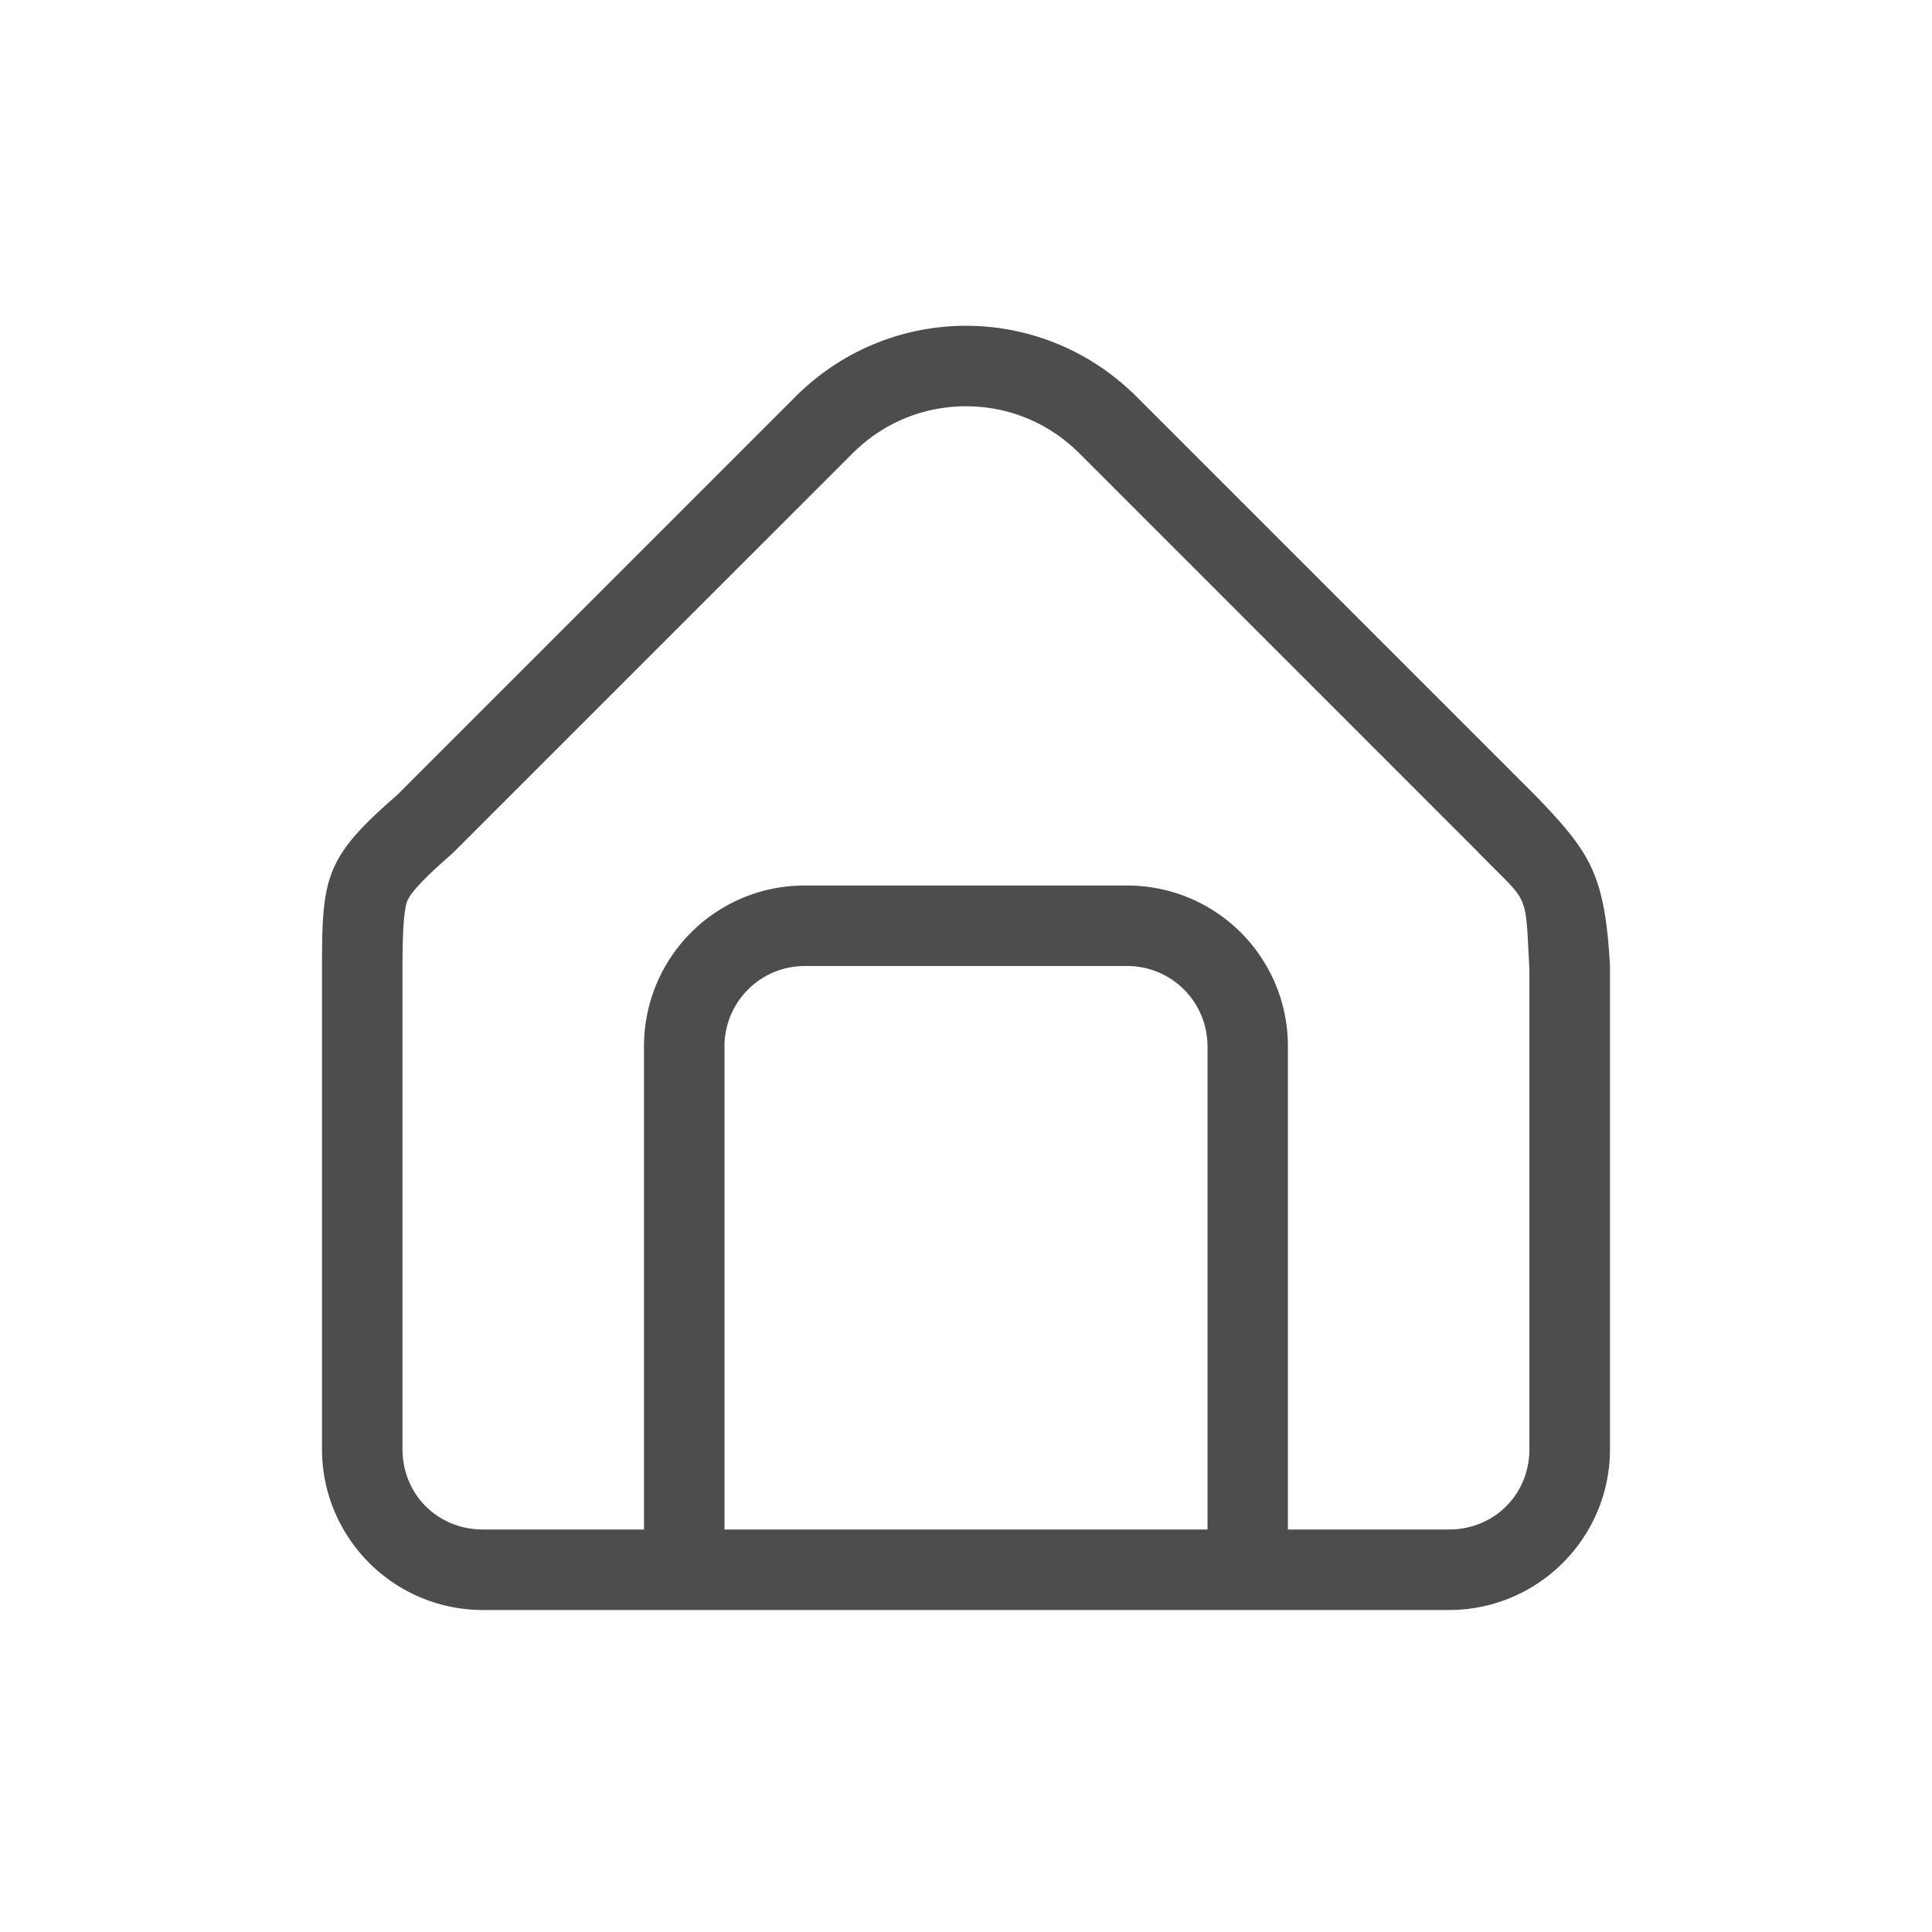 <?xml version="1.0" encoding="UTF-8" standalone="no"?>
<!-- Created with Inkscape (http://www.inkscape.org/) -->

<svg
   width="24"
   height="24"
   viewBox="0 0 24 24"
   version="1.1"
   id="svg371"
   xml:space="preserve"
   inkscape:version="1.2.2 (1:1.2.2+202305151914+b0a8486541)"
   sodipodi:docname="go-home.svg"
   xmlns:inkscape="http://www.inkscape.org/namespaces/inkscape"
   xmlns:sodipodi="http://sodipodi.sourceforge.net/DTD/sodipodi-0.dtd"
   xmlns="http://www.w3.org/2000/svg"
   xmlns:svg="http://www.w3.org/2000/svg"><sodipodi:namedview
   id="namedview373"
   pagecolor="#ffffff"
   bordercolor="#000000"
   borderopacity="0.25"
   inkscape:showpageshadow="2"
   inkscape:pageopacity="0.0"
   inkscape:pagecheckerboard="0"
   inkscape:deskcolor="#d1d1d1"
   inkscape:document-units="px"
   showgrid="false"
   inkscape:zoom="33.583333"
   inkscape:cx="12"
   inkscape:cy="12"
   inkscape:window-width="1920"
   inkscape:window-height="1008"
   inkscape:window-x="0"
   inkscape:window-y="0"
   inkscape:window-maximized="1"
   inkscape:current-layer="svg371"
   showguides="false" />
    <defs
   id="defs368">
        <style
   id="current-color-scheme"
   type="text/css">
         .ColorScheme-Text { color:#4d4d4d; }
        </style>
    </defs>
    <path
   id="path967"
   style="fill:currentColor;fill-opacity:1;stroke:none;stroke-width:2;stroke-linecap:round;stroke-linejoin:round;-inkscape-stroke:none"
   class="ColorScheme-Text"
   d="m 12,4.047 c -0.767,0 -1.533,0.295 -2.121,0.883 L 4.93,9.879 C 4.046,10.647 4,10.891 4,12 V 18 c 0,1.105 0.895,2 2,2 H 18 c 1.105,0 2,-0.895 2,-2 V 12 C 19.935,10.861 19.762,10.595 19.07,9.879 L 14.121,4.93 C 13.533,4.342 12.767,4.047 12,4.047 Z m 0,1 c 0.51,0 1.016,0.191 1.414,0.59 l 4.937,4.938 c 0.657,0.68 0.592,0.454 0.648,1.465 V 18 c 0,0.564 -0.436,1 -1,1 h -2 v -6 c 0,-1.108 -0.892,-2 -2,-2 h -4 C 8.892,11 8,11.892 8,13 V 19 h -2 c -0.564,0 -1,-0.436 -1,-1 v -6 c -2.417e-4,-0.54 0.031,-0.739 0.059,-0.807 0.028,-0.068 0.119,-0.205 0.527,-0.561 a 1,1 0 0 0 0.051,-0.047 L 10.586,5.637 C 10.984,5.238 11.49,5.047 12,5.047 Z m -2,6.953 h 4 c 0.554,0 1,0.446 1,1 V 19 H 9 v -6 c 0,-0.554 0.446,-1 1,-1 z" />
    </svg>
